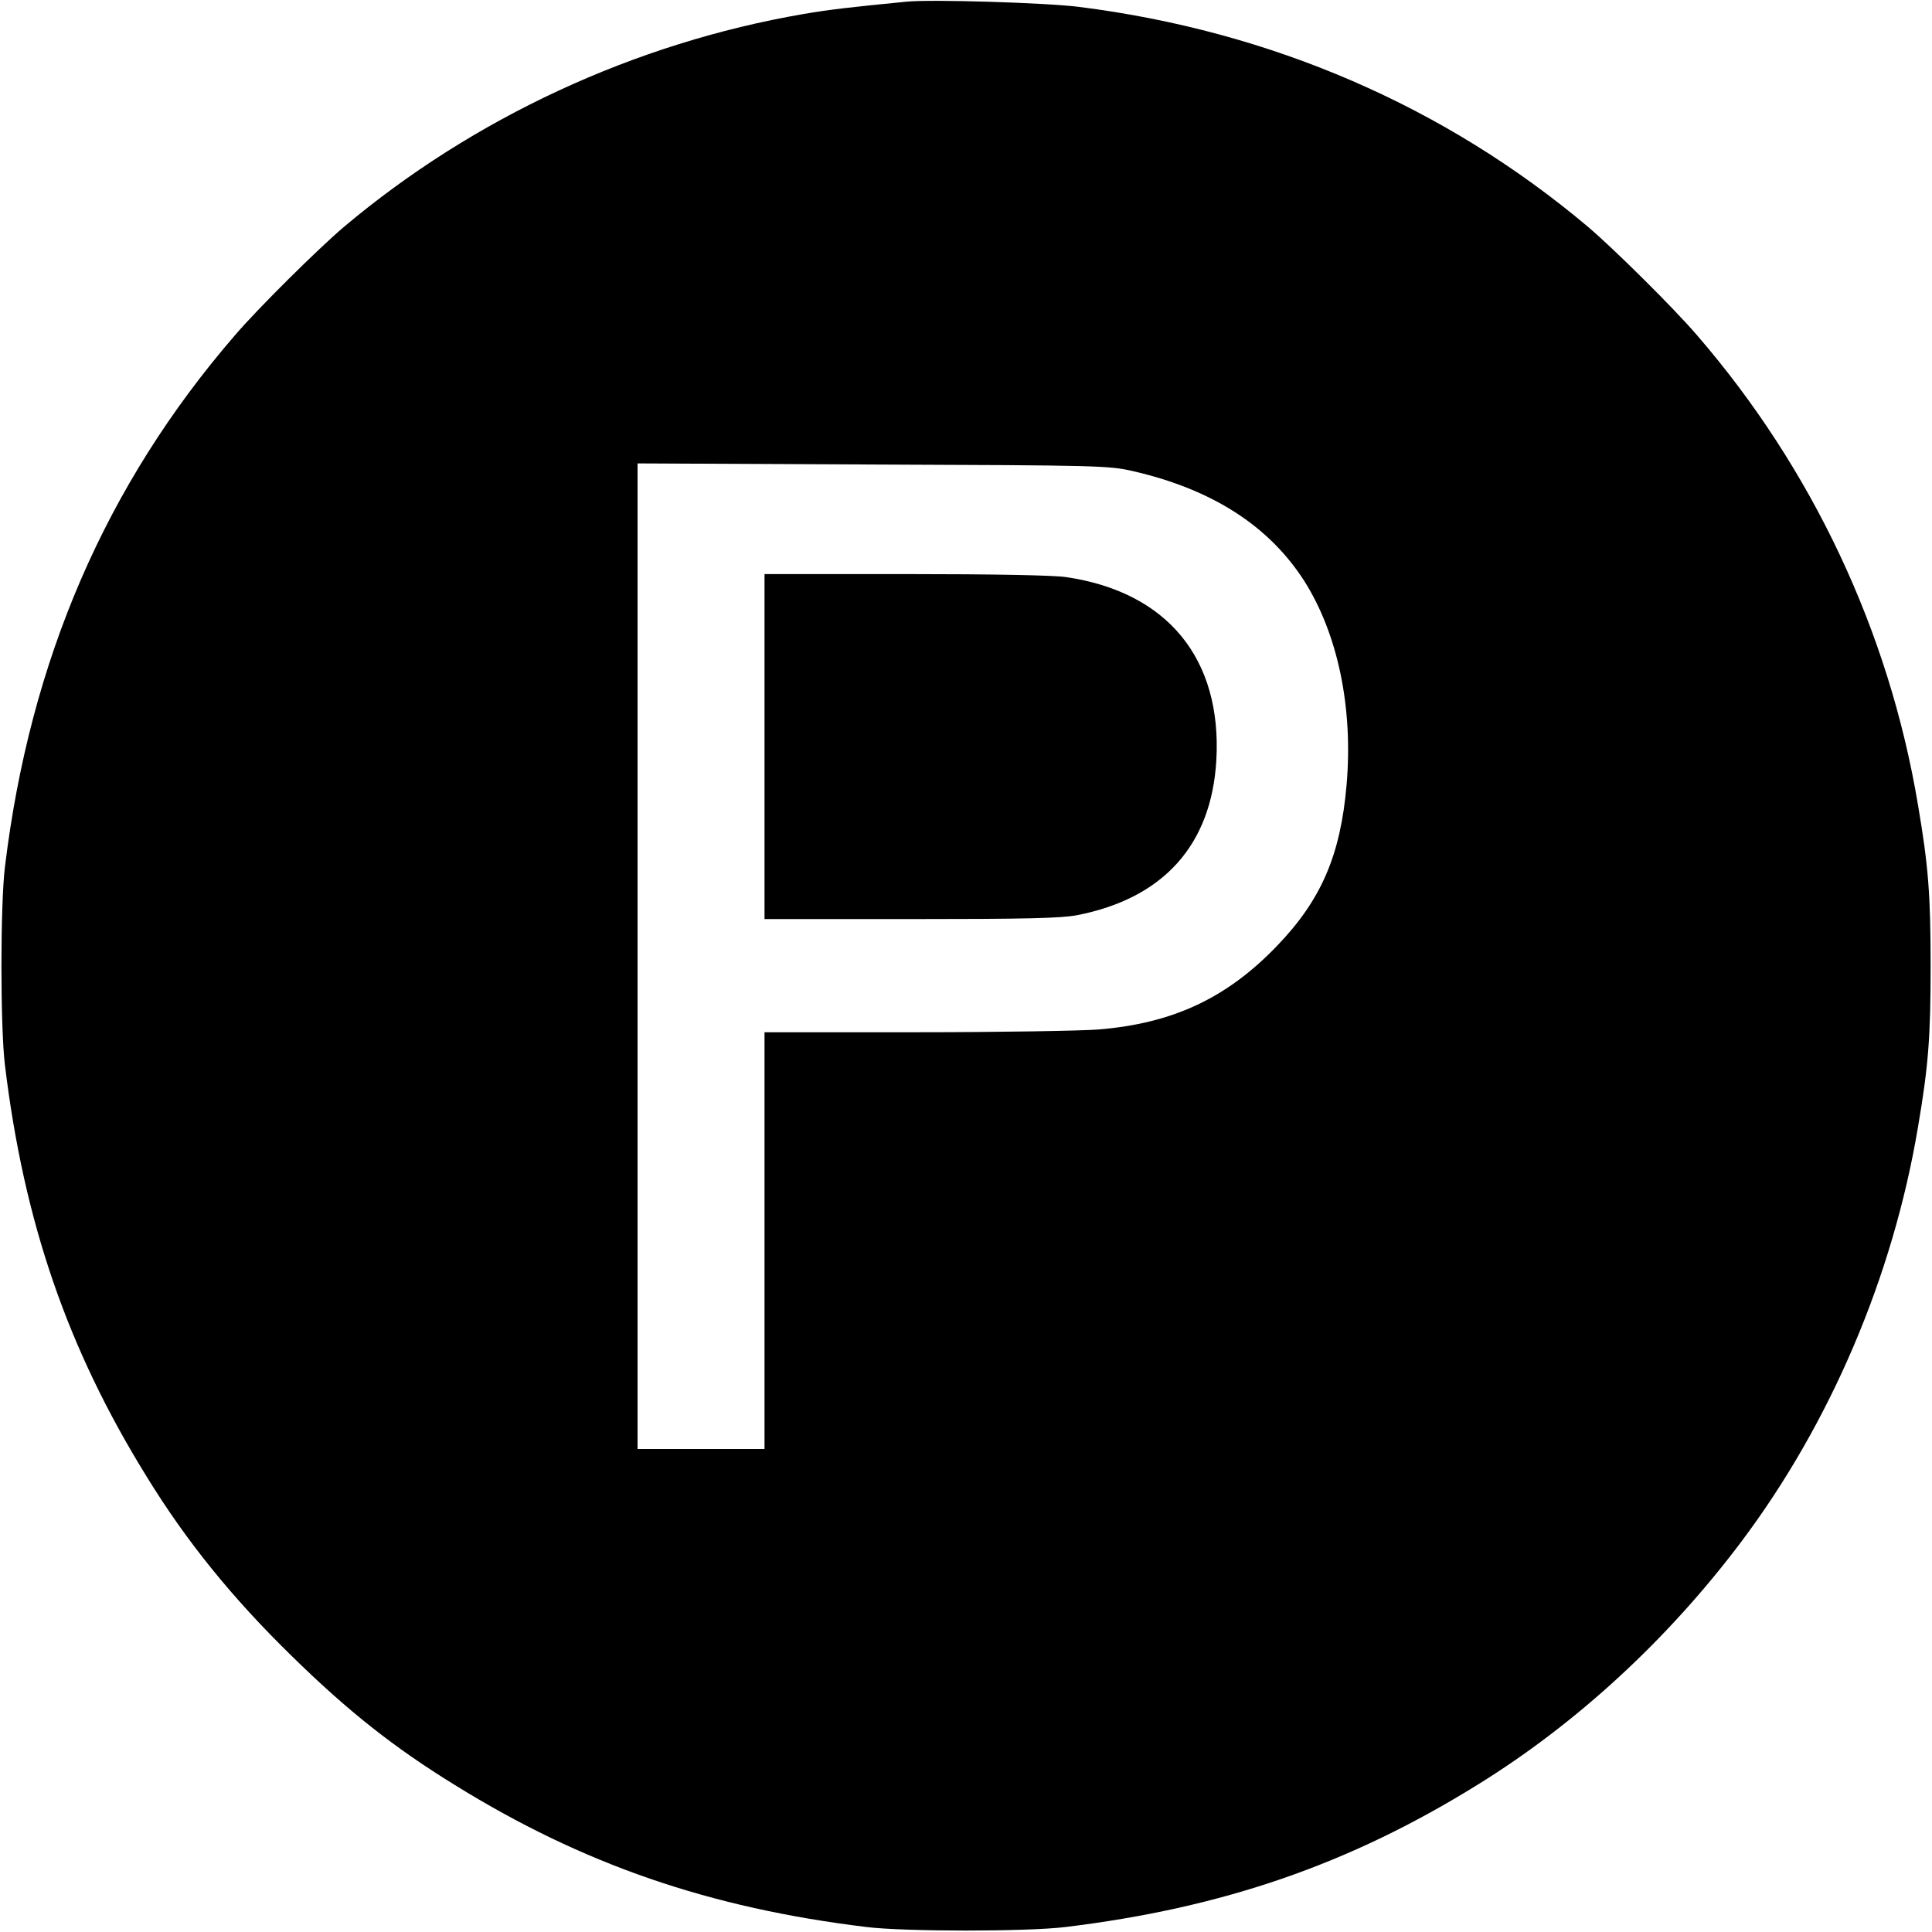 <?xml version="1.0" standalone="no"?>
<!DOCTYPE svg PUBLIC "-//W3C//DTD SVG 20010904//EN"
 "http://www.w3.org/TR/2001/REC-SVG-20010904/DTD/svg10.dtd">
<svg version="1.0" xmlns="http://www.w3.org/2000/svg"
 width="700pt" height="700pt" viewBox="0 0 700 700"
 preserveAspectRatio="xMidYMid meet">
<g transform="translate(0,700) scale(0.1,-0.1)"
fill="#000000" stroke="none">
<path d="M3285 6994 c-203 -20 -276 -28 -375 -45 -610 -105 -1195 -376 -1665
-772 -95 -81 -310 -294 -394 -392 -468 -542 -742 -1176 -833 -1925 -17 -137
-17 -583 0 -720 69 -569 227 -1028 514 -1491 145 -236 311 -440 525 -649 204
-200 371 -332 592 -468 463 -287 922 -445 1491 -514 137 -17 583 -17 720 0
569 69 1028 227 1491 514 360 222 692 528 958 882 323 430 549 960 640 1501
38 223 46 327 46 585 0 258 -8 362 -46 585 -105 627 -382 1216 -800 1700 -84
98 -299 311 -394 392 -518 437 -1148 710 -1845 798 -117 15 -536 28 -625 19z
m820 -1701 c287 -66 492 -198 620 -397 122 -192 178 -459 154 -739 -22 -256
-92 -418 -253 -585 -182 -189 -377 -280 -646 -302 -63 -5 -361 -10 -662 -10
l-548 0 0 -755 0 -755 -230 0 -230 0 0 1785 0 1786 853 -4 c819 -3 856 -4 942
-24z"/>
<path d="M2770 4295 l0 -625 529 0 c415 0 545 3 603 14 313 61 487 254 505
561 21 368 -177 610 -544 664 -43 7 -274 11 -582 11 l-511 0 0 -625z"/>
</g>
</svg>
